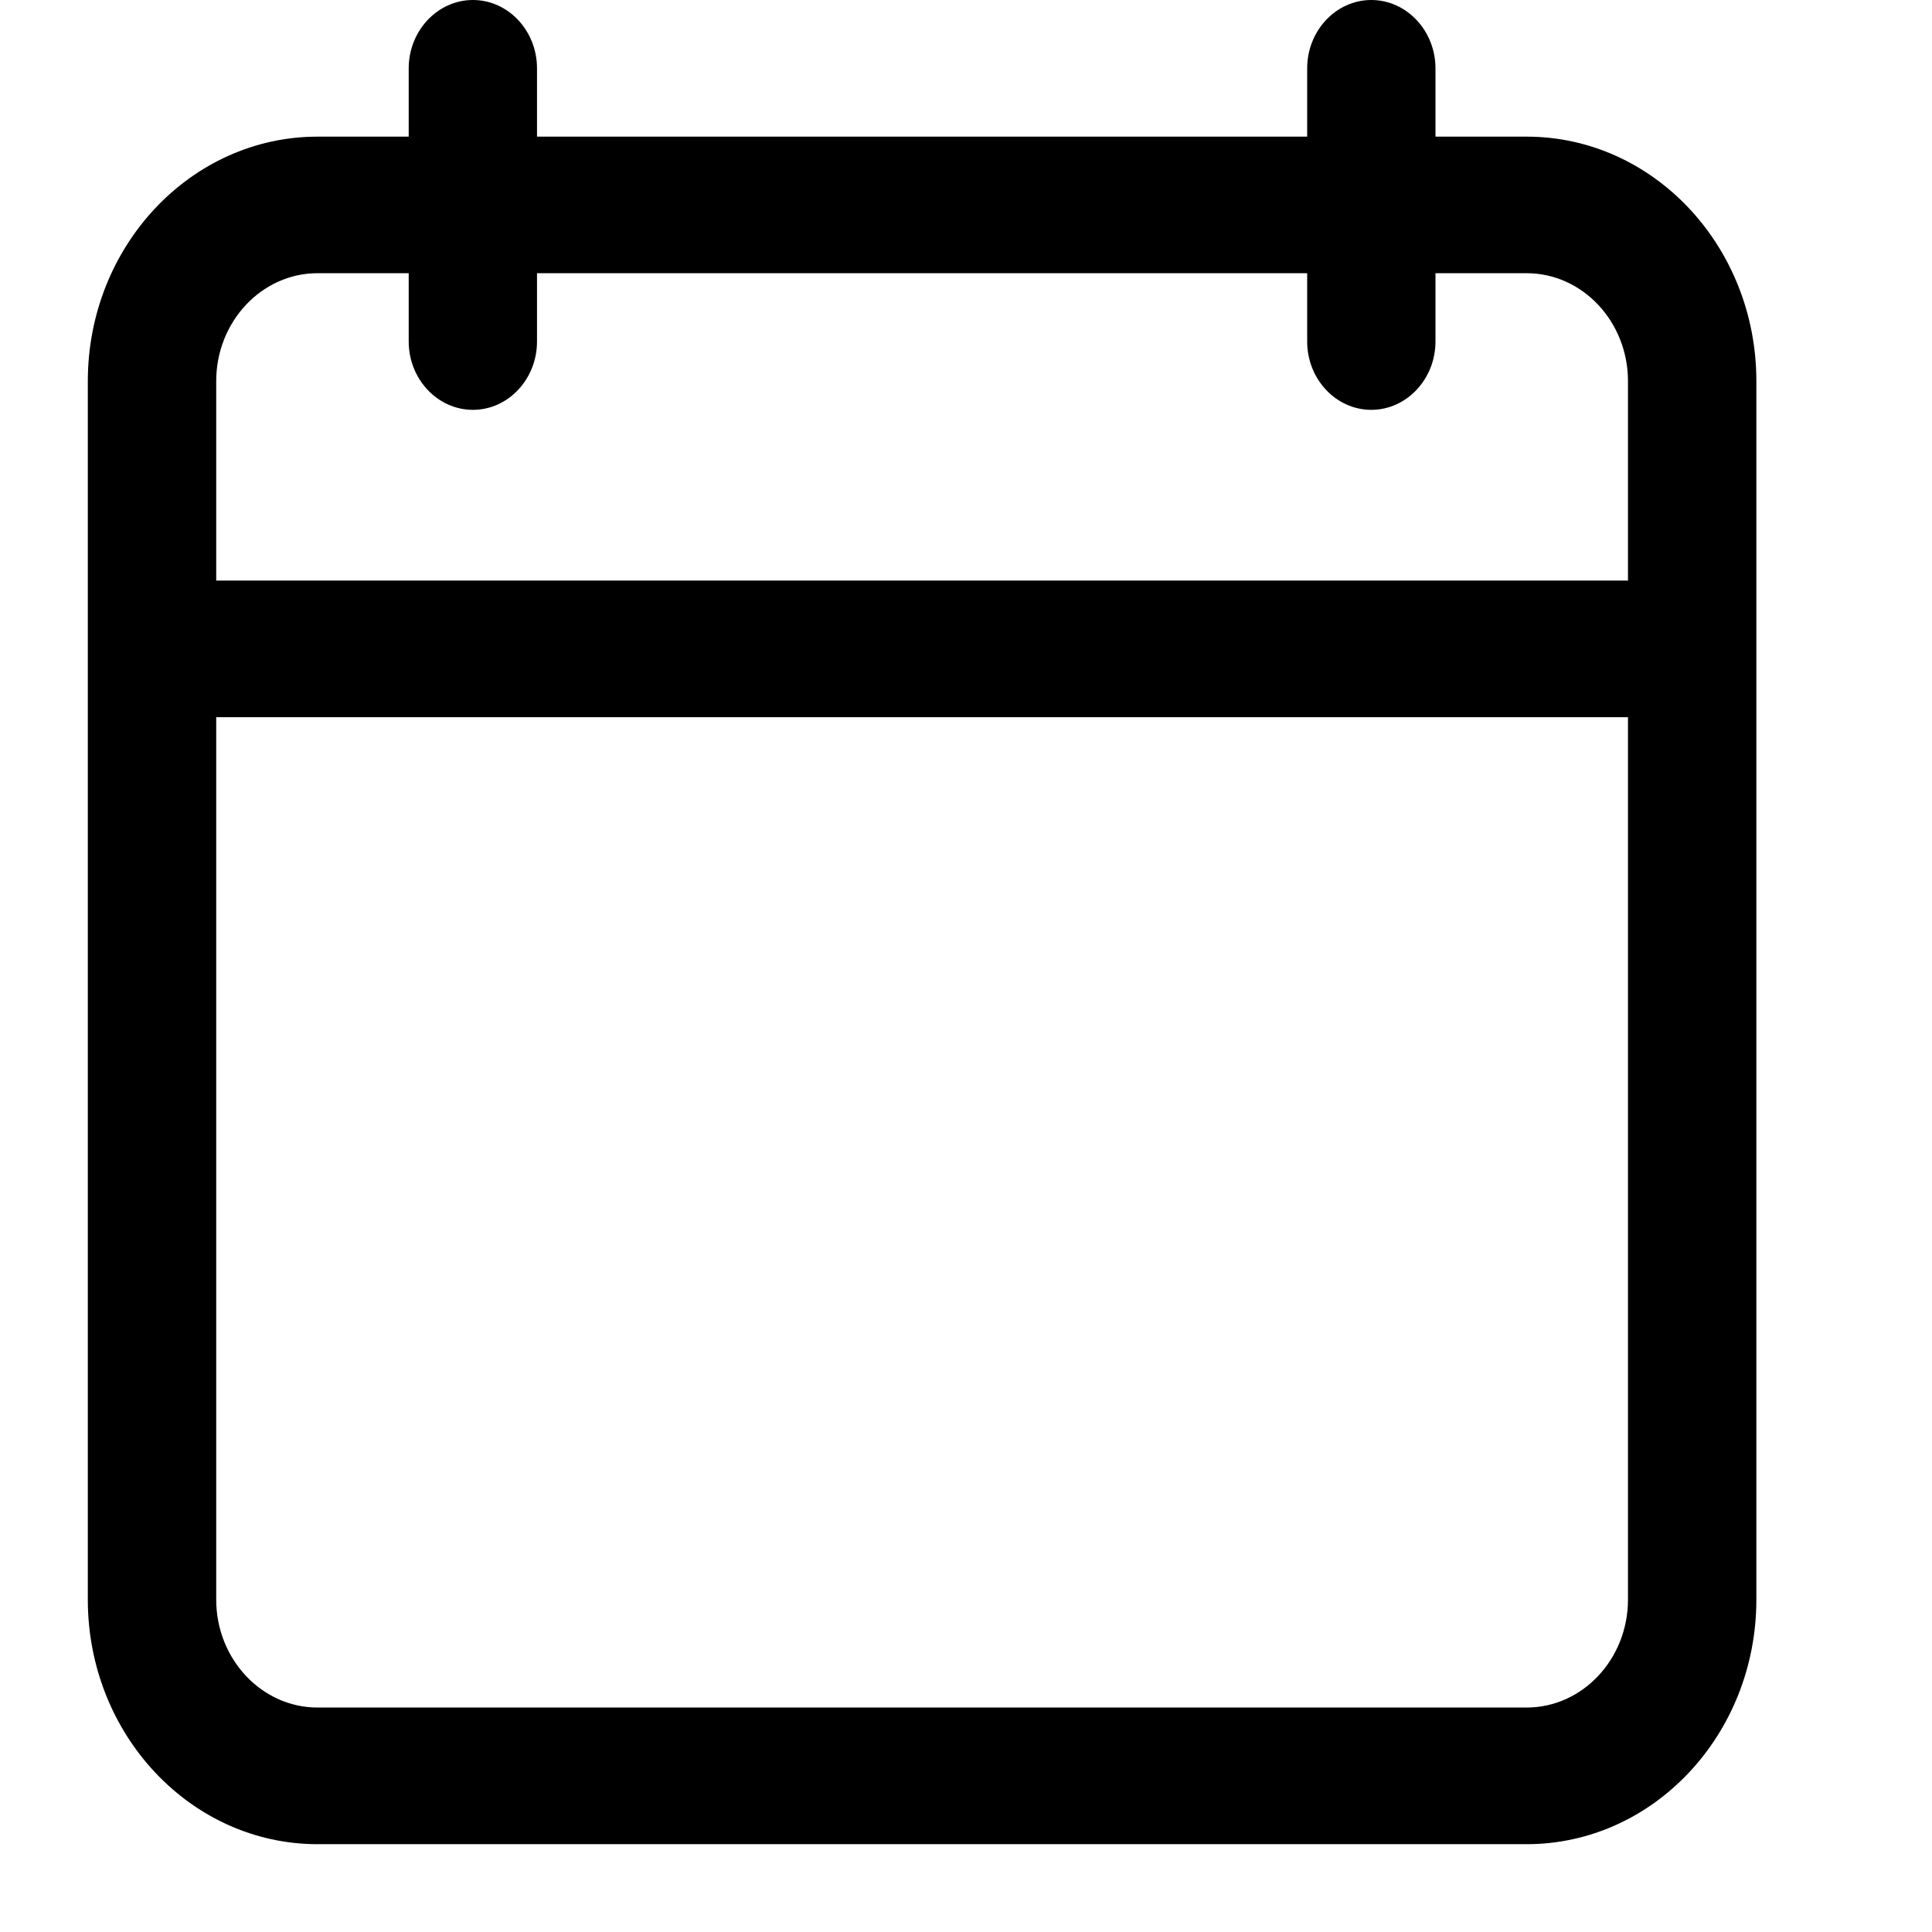 <svg width="22" height="22" viewBox="0 0 22 22" fill="none" xmlns="http://www.w3.org/2000/svg">
<path d="M3.616 21H17.384C18.827 21 20 19.752 20 18.215V4.34C20 2.804 18.827 1.556 17.384 1.556H16.346V0.778C16.346 0.35 16.017 0 15.615 0C15.213 0 14.885 0.35 14.885 0.778V1.556H6.115V0.778C6.115 0.35 5.787 0 5.385 0C4.983 0 4.654 0.35 4.654 0.778V1.556H3.616C2.173 1.556 1 2.804 1 4.34V18.215C1 19.752 2.173 21 3.616 21ZM2.462 4.34C2.462 3.663 2.98 3.111 3.616 3.111H4.654V3.889C4.654 4.317 4.983 4.667 5.385 4.667C5.787 4.667 6.115 4.317 6.115 3.889V3.111H14.885V3.889C14.885 4.317 15.213 4.667 15.615 4.667C16.017 4.667 16.346 4.317 16.346 3.889V3.111H17.384C18.02 3.111 18.538 3.663 18.538 4.34V6.611H2.462V4.34ZM2.462 8.167H18.538V18.215C18.538 18.892 18.02 19.444 17.384 19.444H3.616C2.98 19.444 2.462 18.892 2.462 18.215V8.167Z" fill="black"/>
</svg>
